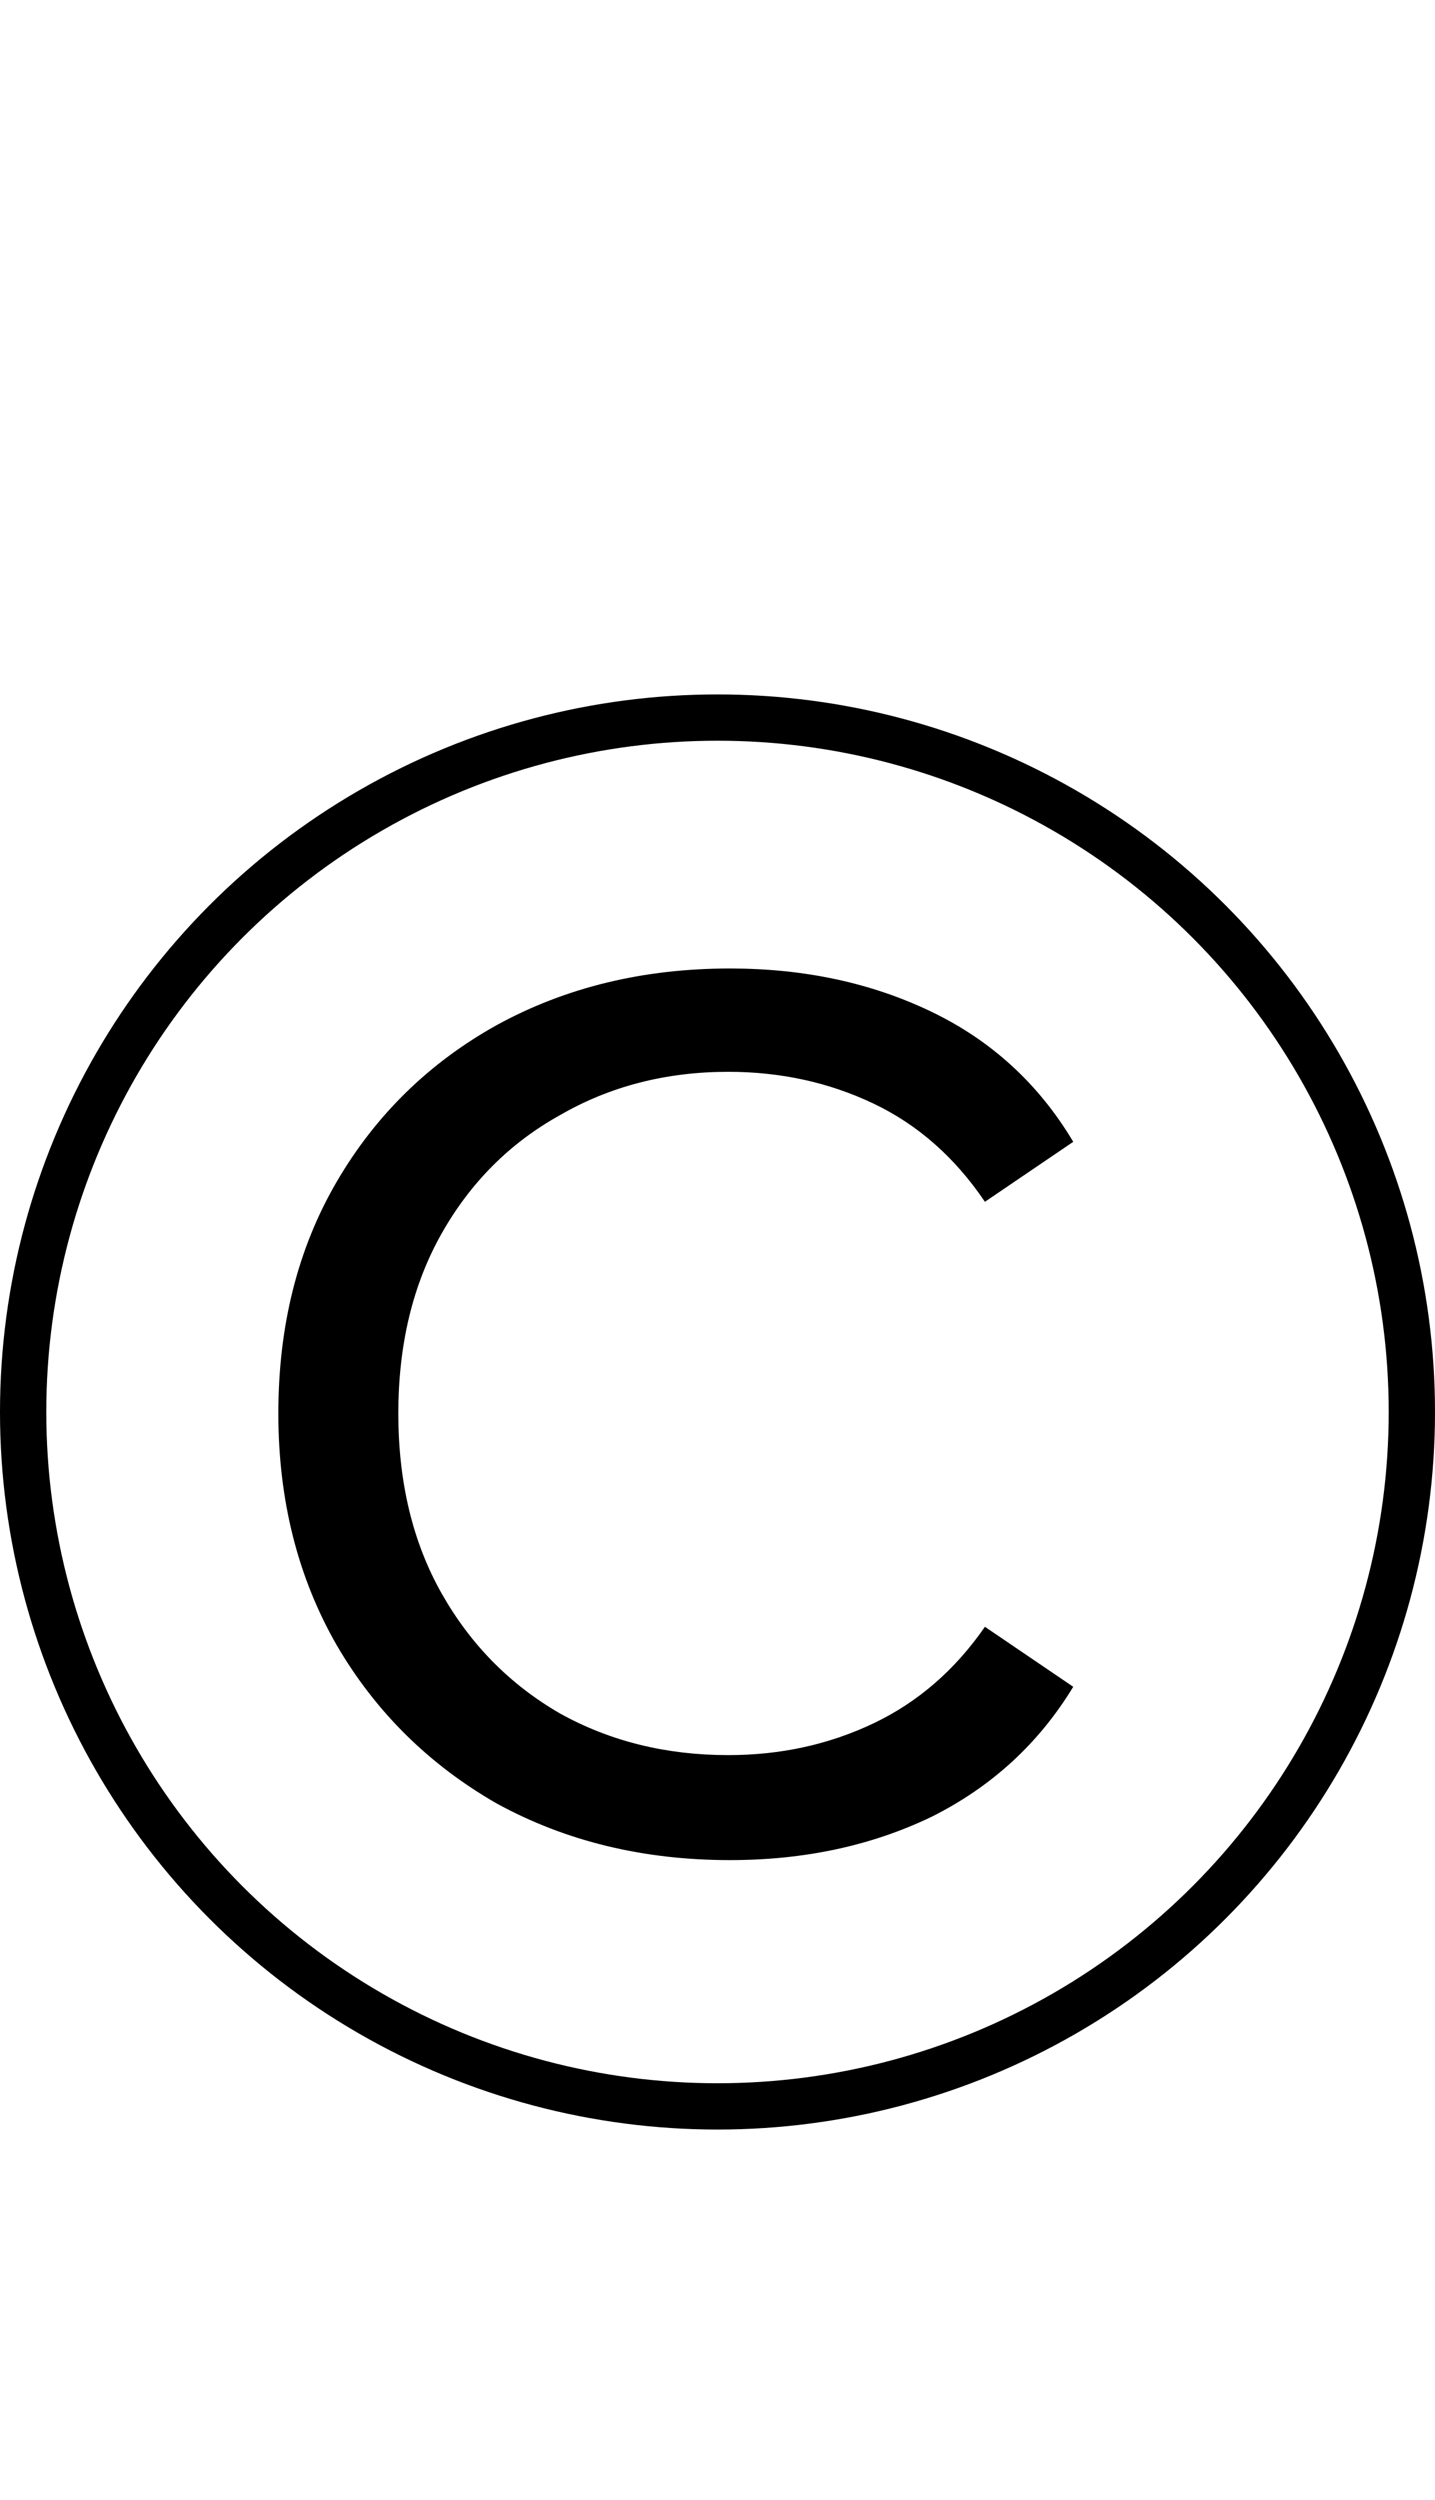 <?xml version="1.0" encoding="UTF-8"?> <svg xmlns="http://www.w3.org/2000/svg" width="31" height="54" viewBox="0 0 31 54" fill="none"><path d="M15.769 40.18C13.897 40.18 12.217 39.772 10.729 38.956C9.265 38.116 8.113 36.976 7.273 35.536C6.433 34.072 6.013 32.404 6.013 30.532C6.013 28.636 6.433 26.968 7.273 25.528C8.113 24.088 9.265 22.96 10.729 22.144C12.217 21.328 13.897 20.92 15.769 20.92C17.377 20.92 18.829 21.232 20.125 21.856C21.421 22.48 22.441 23.416 23.185 24.664L21.277 25.96C20.629 25 19.825 24.292 18.865 23.836C17.905 23.38 16.861 23.152 15.733 23.152C14.389 23.152 13.177 23.464 12.097 24.088C11.017 24.688 10.165 25.54 9.541 26.644C8.917 27.748 8.605 29.044 8.605 30.532C8.605 32.02 8.917 33.316 9.541 34.42C10.165 35.524 11.017 36.388 12.097 37.012C13.177 37.612 14.389 37.912 15.733 37.912C16.861 37.912 17.905 37.684 18.865 37.228C19.825 36.772 20.629 36.076 21.277 35.14L23.185 36.436C22.441 37.66 21.421 38.596 20.125 39.244C18.829 39.868 17.377 40.18 15.769 40.18Z" fill="black"></path><circle cx="15.5" cy="30.5" r="15" stroke="black"></circle></svg> 